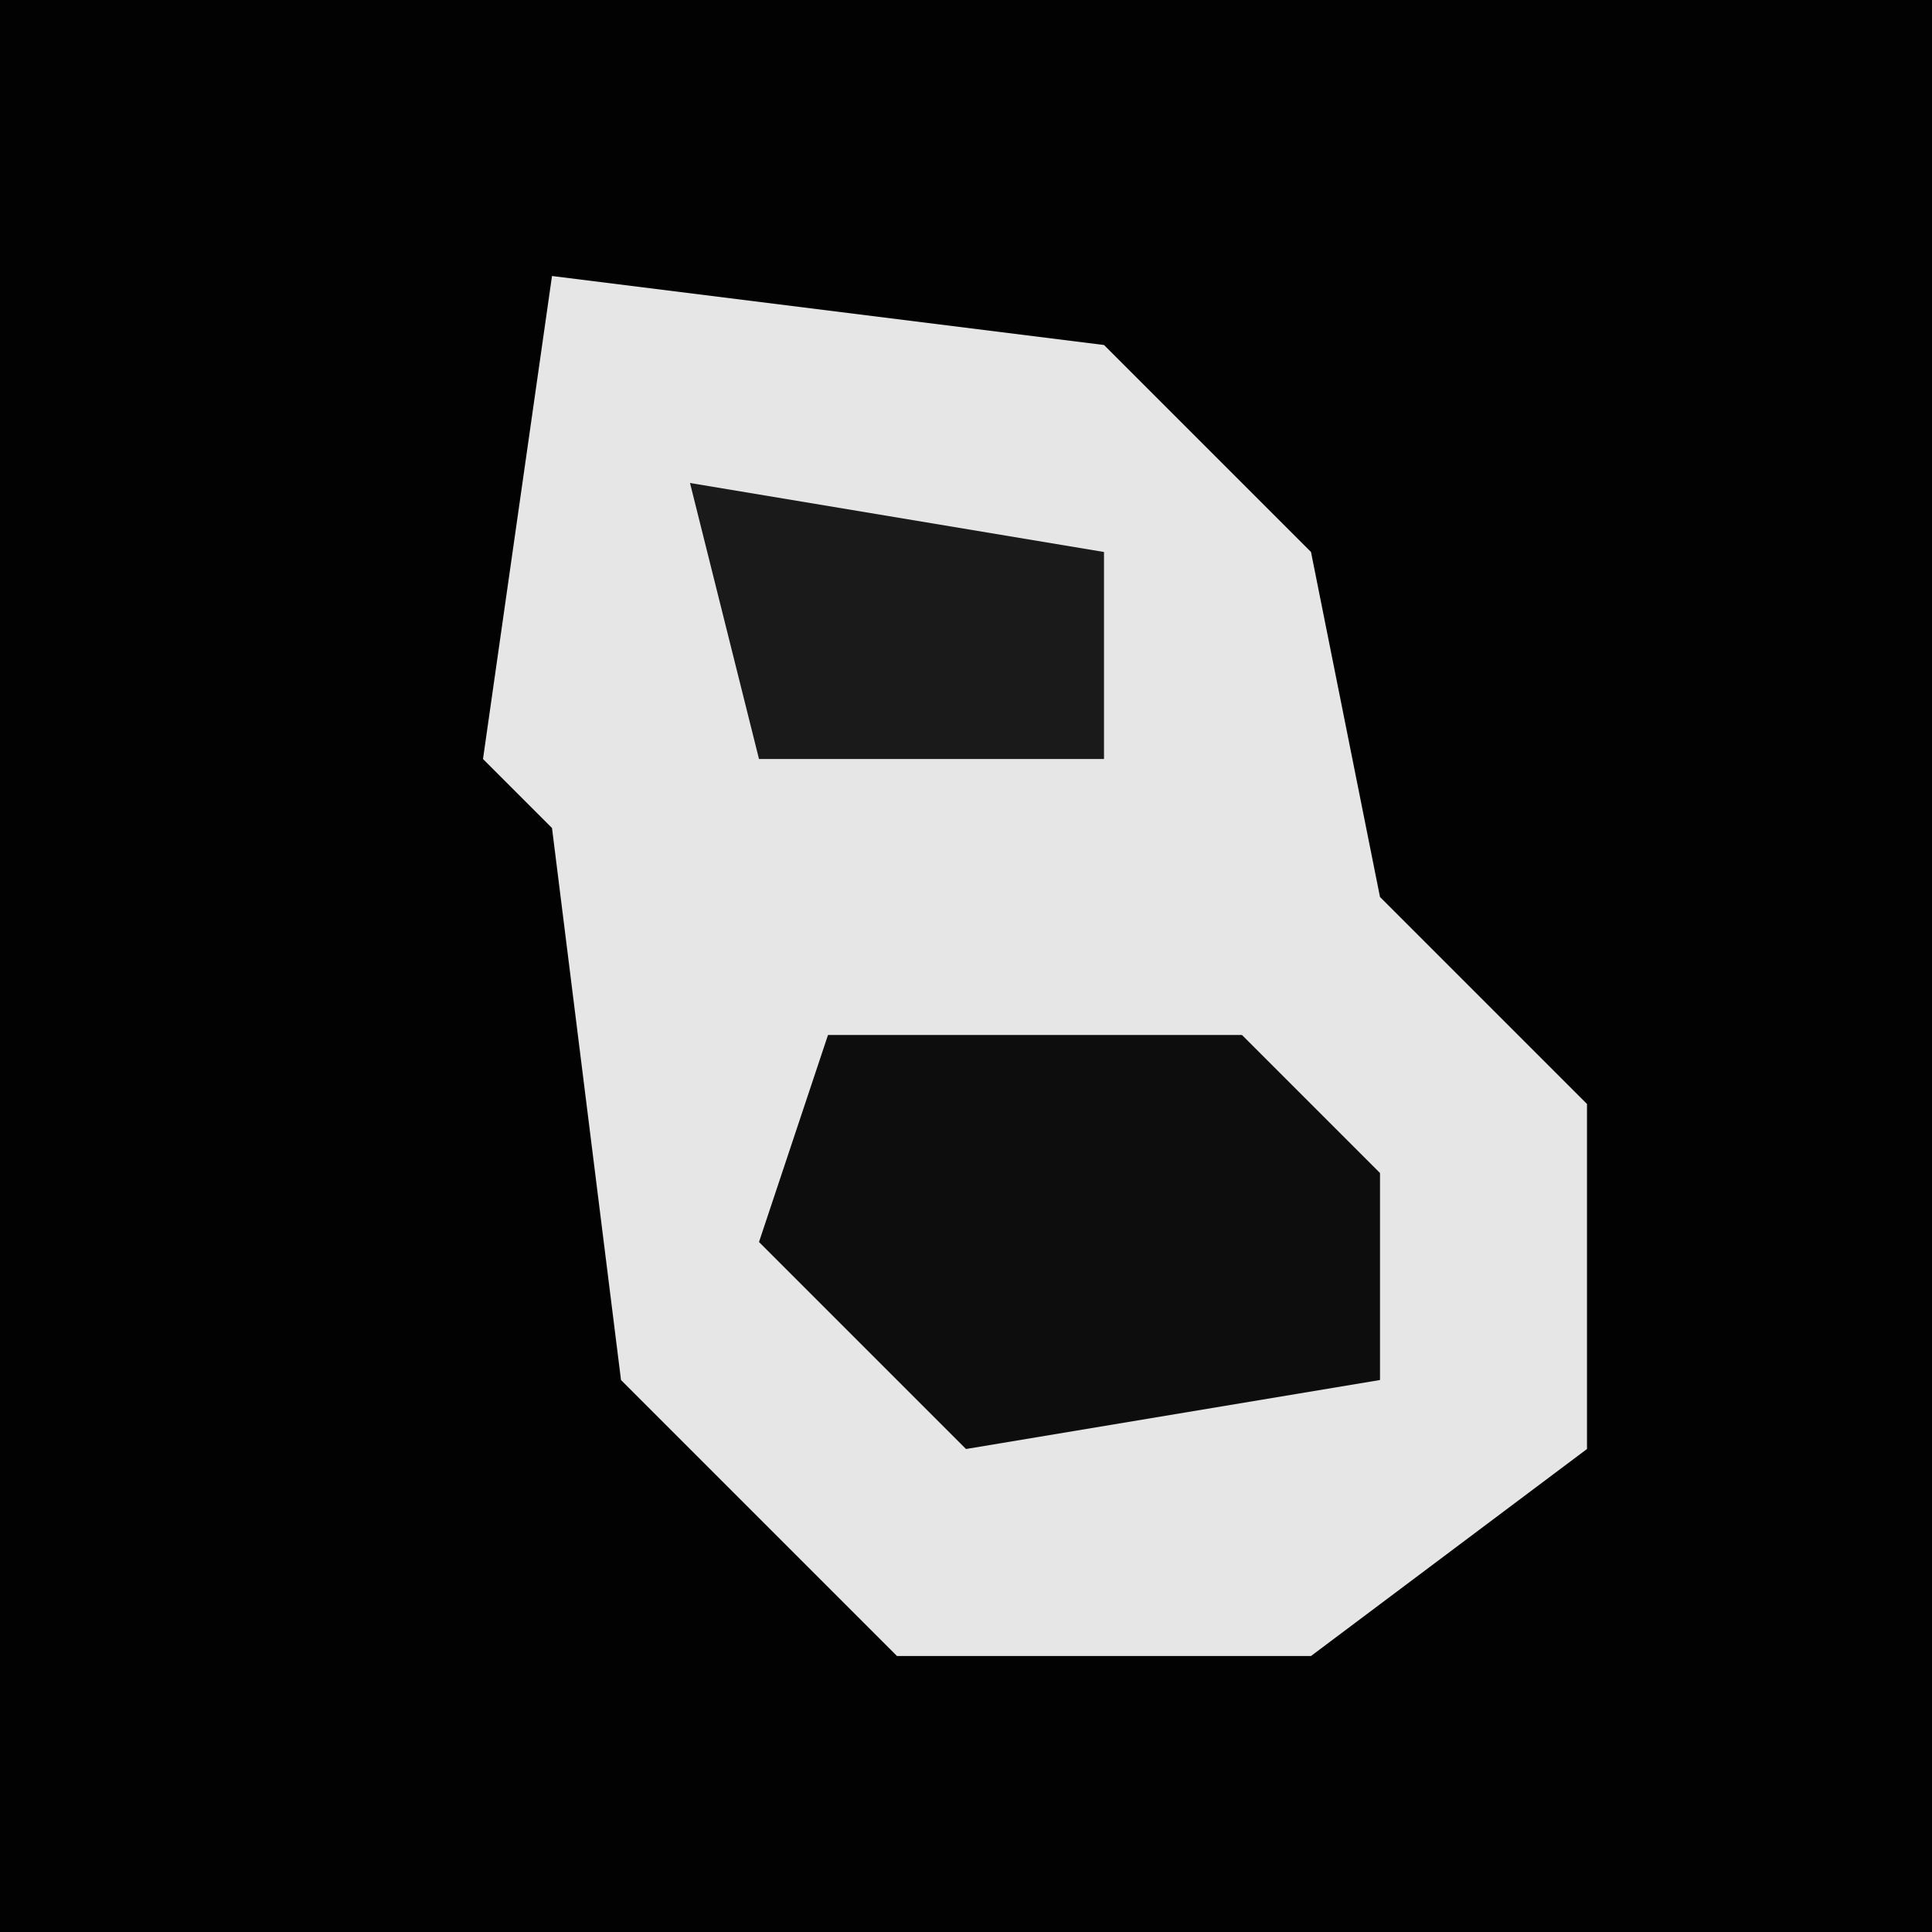 <?xml version="1.0" encoding="UTF-8"?>
<svg version="1.1" xmlns="http://www.w3.org/2000/svg" width="28" height="28">
<path d="M0,0 L28,0 L28,28 L0,28 Z " fill="#020202" transform="translate(0,0)"/>
<path d="M0,0 L8,1 L11,4 L12,9 L15,12 L15,17 L11,20 L5,20 L1,16 L0,8 L-1,7 Z " fill="#E6E6E6" transform="translate(8,4)"/>
<path d="M0,0 L6,0 L8,2 L8,5 L2,6 L-1,3 Z " fill="#0D0D0D" transform="translate(12,15)"/>
<path d="M0,0 L6,1 L6,4 L1,4 Z " fill="#1A1A1A" transform="translate(10,7)"/>
</svg>
